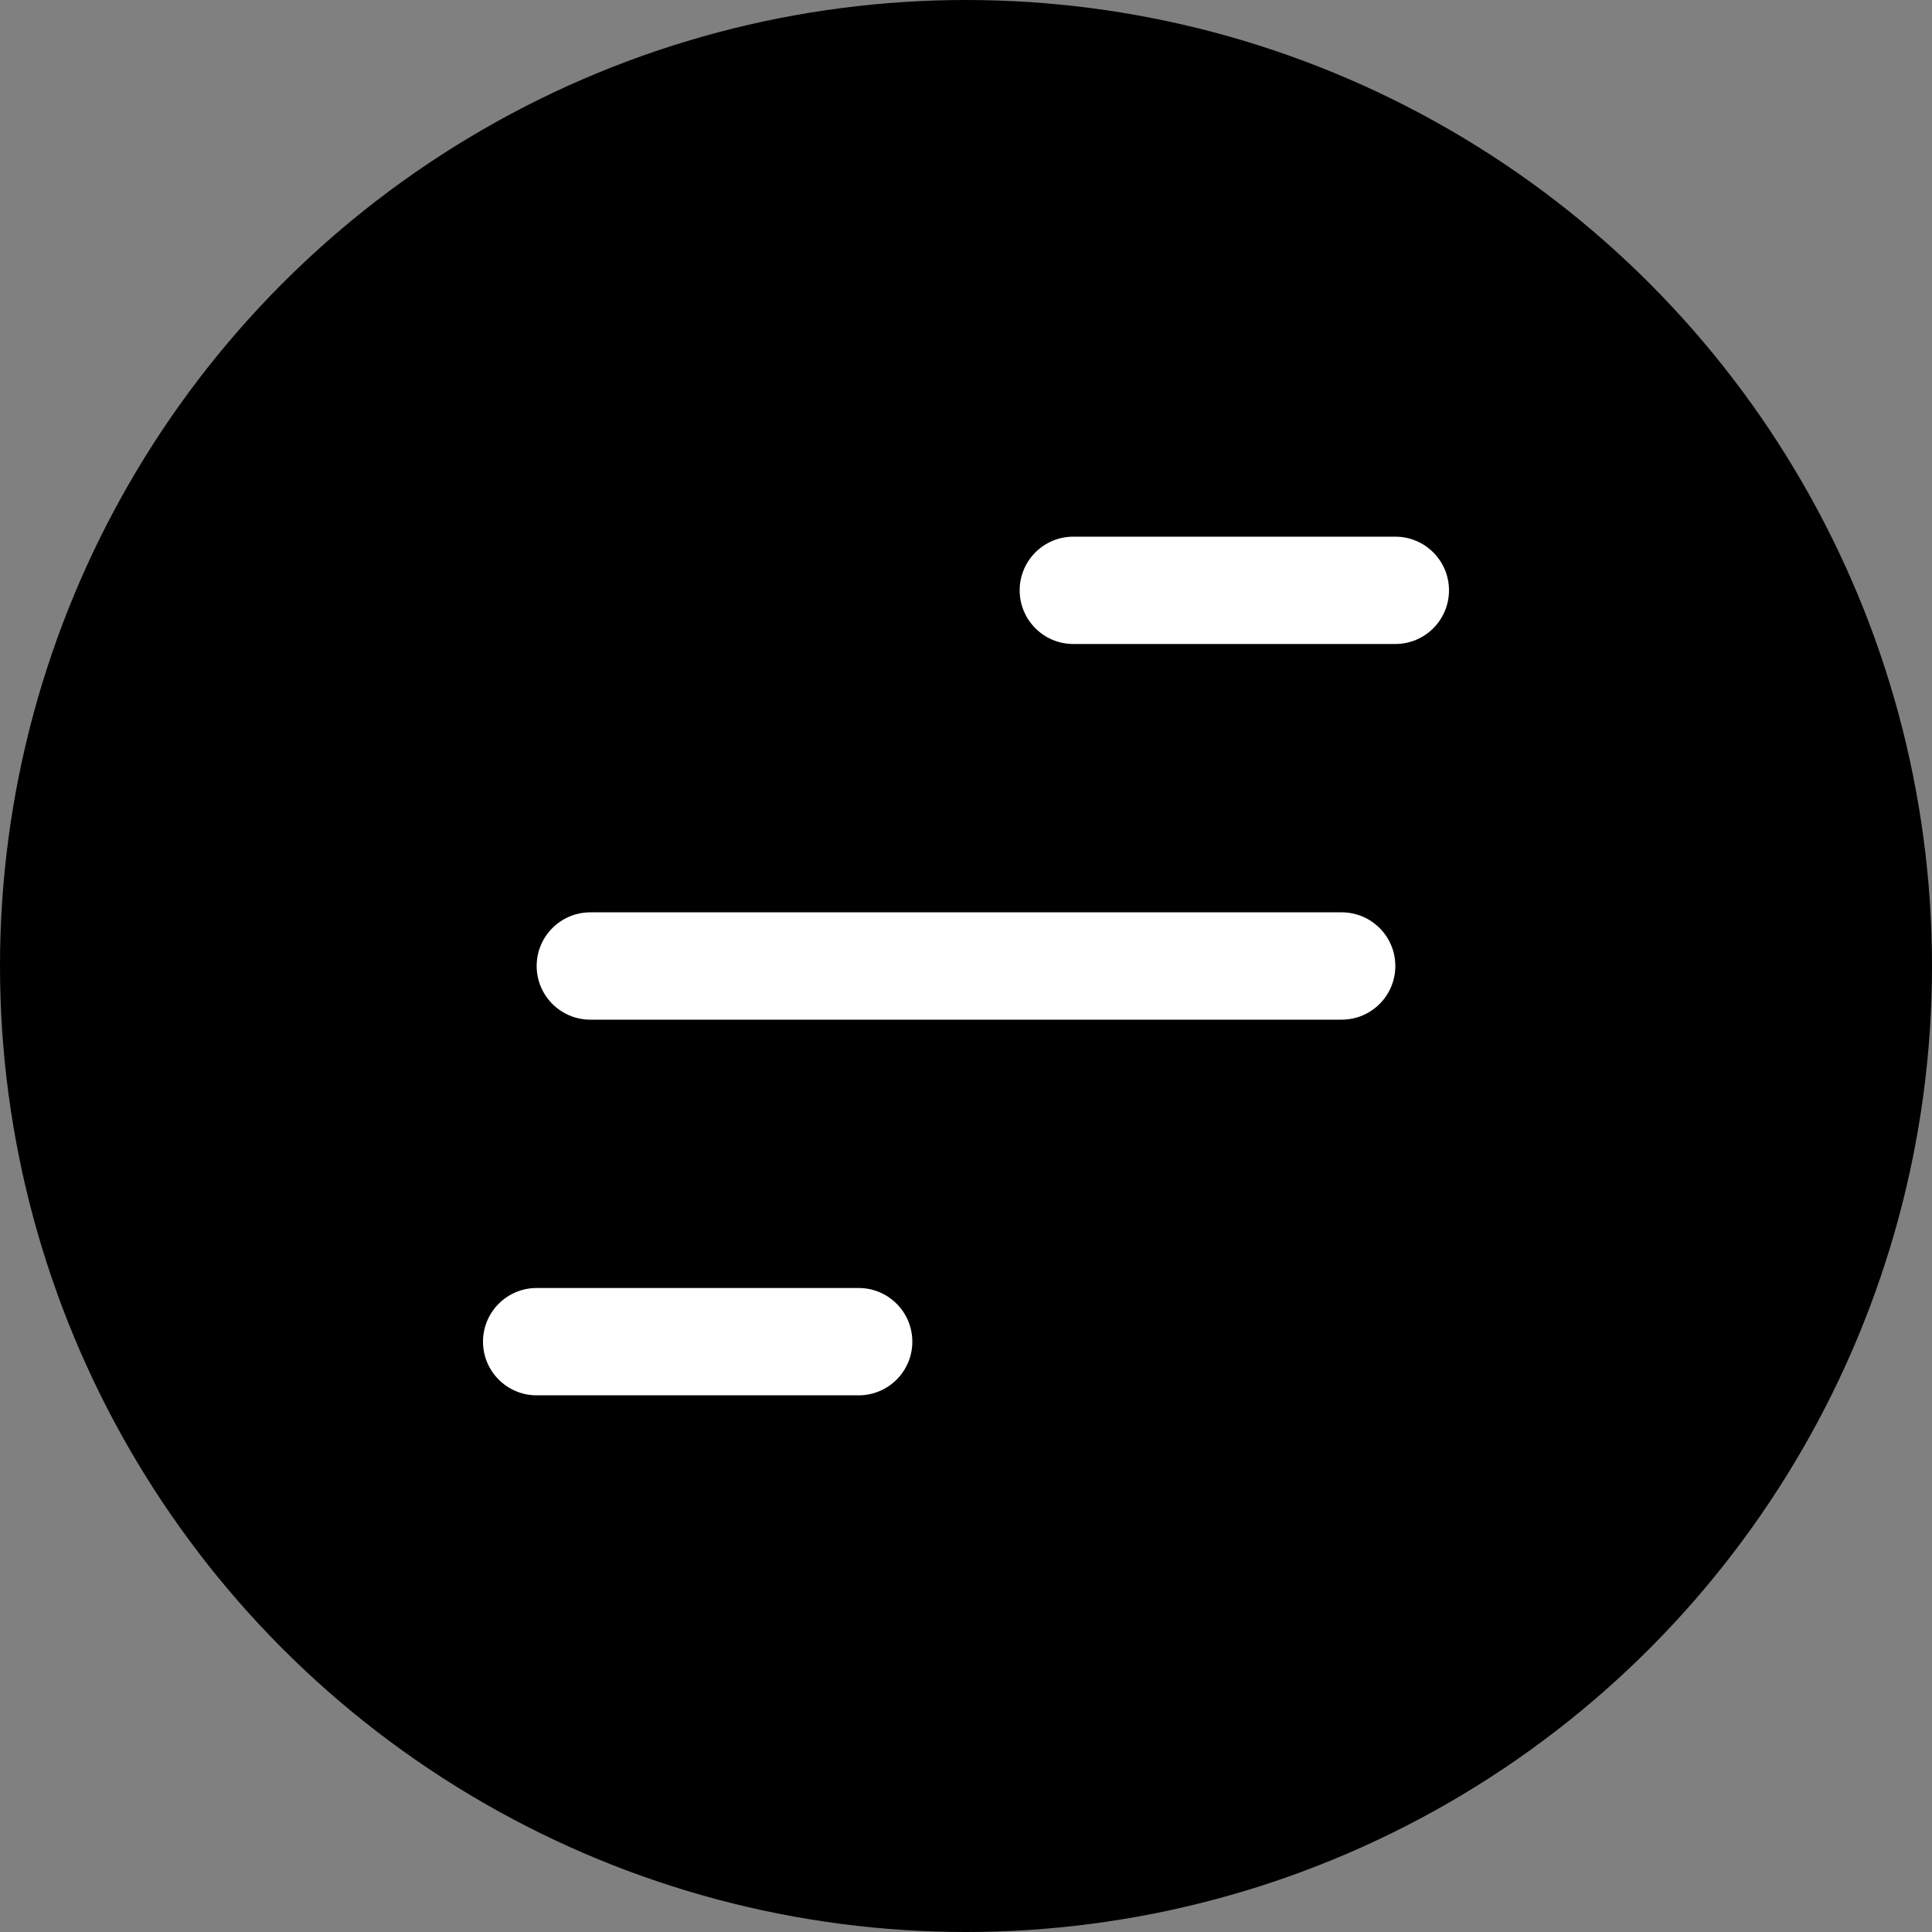 <svg width="36" height="36" viewBox="0 0 36 36" fill="none" xmlns="http://www.w3.org/2000/svg">
<rect x="0" y="0" width="36" height="36" fill="#808080" stroke="none"/>
<circle cx="18" cy="18" r="18" fill="black"/>
<path d="M16 24C16.552 24 17 24.448 17 25C17 25.552 16.552 26 16 26H10C9.448 26 9 25.552 9 25C9 24.448 9.448 24 10 24H16ZM25 17C25.552 17 26 17.448 26 18C26 18.552 25.552 19 25 19H11C10.448 19 10 18.552 10 18C10 17.448 10.448 17 11 17H25ZM26 10C26.552 10 27 10.448 27 11C27 11.552 26.552 12 26 12H20C19.448 12 19 11.552 19 11C19 10.448 19.448 10 20 10H26Z" fill="white"/>
</svg>
